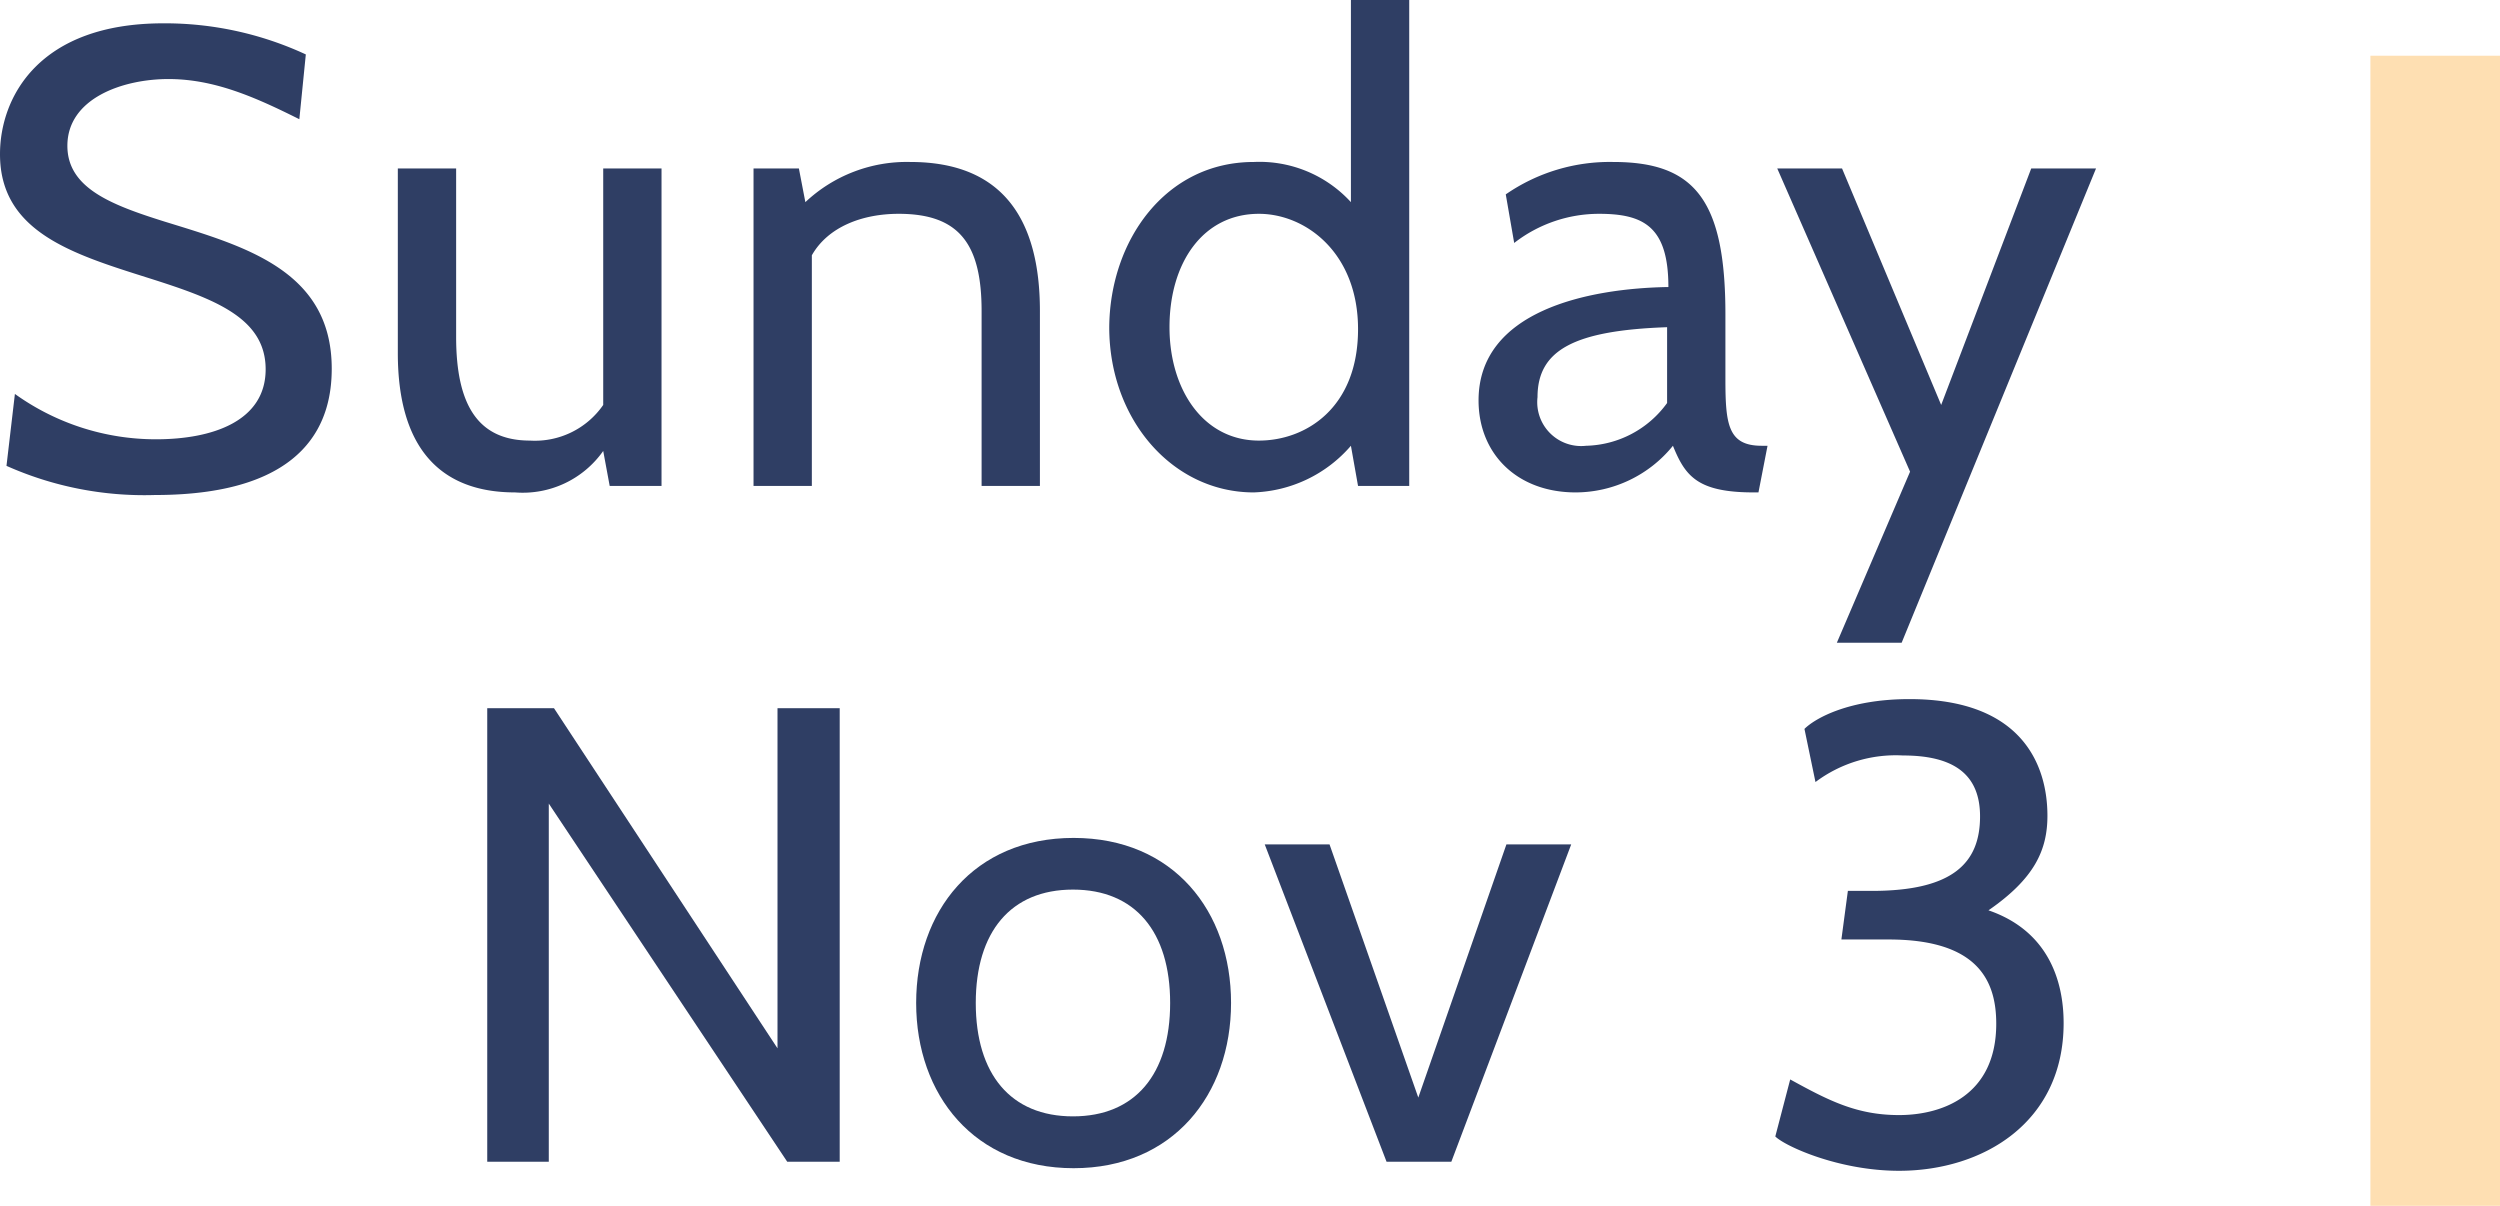 <svg xmlns="http://www.w3.org/2000/svg" viewBox="0 0 154.34 74.44"><defs><style>.fc845090-5a4a-4cfd-a28b-1024a173ca29{fill:#2f3e64;}.e98d8561-2e3b-4c99-8164-9ea93eaf202f{fill:none;stroke:#fedfb2;stroke-miterlimit:10;stroke-width:8px;}</style></defs><title>Asset 3</title><g id="bd80dfbb-ab3a-44d0-ae98-620e675daefc" data-name="Layer 2"><g id="ead5ae39-8823-48df-87be-6f008fa9bd8a" data-name="basically everything"><path class="fc845090-5a4a-4cfd-a28b-1024a173ca29" d="M2,32.76l.52-4.44a14.92,14.92,0,0,0,8.72,2.8C14.72,31.12,18,30,18,26.8s-3.2-4.36-7.24-5.64C6.08,19.68,1.6,18.32,1.6,13.52,1.6,10,4,5.44,11.68,5.44a20.67,20.67,0,0,1,8.8,1.92l-.4,4C17.36,10,14.84,8.88,12,8.88S5.76,10.08,5.76,13c0,2.6,2.68,3.64,6,4.68,4.92,1.52,10.32,3,10.32,9.08,0,3-1.24,7.8-10.92,7.8A20.89,20.89,0,0,1,2,32.76Z" transform="translate(-1.6 -4)"/><path class="fc845090-5a4a-4cfd-a28b-1024a173ca29" d="M39.24,34l-.4-2.16A6.07,6.07,0,0,1,33.4,34.4c-4.6,0-7.24-2.72-7.24-8.6V14.4h3.6V24.8c0,4.16,1.32,6.4,4.56,6.4A5.12,5.12,0,0,0,38.84,29V14.4h3.6V34Z" transform="translate(-1.6 -4)"/><path class="fc845090-5a4a-4cfd-a28b-1024a173ca29" d="M62.2,34V23.2c0-4.16-1.4-6-5.12-6-2.24,0-4.36.8-5.36,2.56V34h-3.6V14.4h2.8l.4,2.08A9.13,9.13,0,0,1,57.8,14c5.72,0,8,3.56,8,9.2V34Z" transform="translate(-1.6 -4)"/><path class="fc845090-5a4a-4cfd-a28b-1024a173ca29" d="M85.44,34,85,31.52a8.29,8.29,0,0,1-6,2.88c-5,0-8.92-4.48-8.92-10.2C70.12,18.84,73.56,14,79,14a7.65,7.65,0,0,1,6,2.48V4h3.6V34ZM73.8,24.2c0,3.84,2.08,7,5.52,7,2.88,0,6.12-2,6.12-6.88,0-4.72-3.24-7.12-6.12-7.12C75.88,17.2,73.8,20.2,73.8,24.2Z" transform="translate(-1.6 -4)"/><path class="fc845090-5a4a-4cfd-a28b-1024a173ca29" d="M110.16,34.4h-.28c-3.48,0-4.24-1-5-2.88a7.75,7.75,0,0,1-6,2.88c-3.64,0-6-2.4-6-5.68,0-5.52,6.72-6.92,11.72-7,0-3.72-1.52-4.52-4.28-4.52A8.53,8.53,0,0,0,95.08,19L94.56,16a11.29,11.29,0,0,1,6.64-2c5,0,6.92,2.32,6.92,9.4v4c0,2.8.16,4.12,2.24,4.12h.36Zm-5.64-10.2c-5.72.2-8,1.4-8,4.32a2.71,2.71,0,0,0,3,3,6.35,6.35,0,0,0,5-2.64Z" transform="translate(-1.6 -4)"/><path class="fc845090-5a4a-4cfd-a28b-1024a173ca29" d="M119,43.68h-4l4.52-10.56L111.32,14.4h4L121.44,29,127,14.4h4Z" transform="translate(-1.6 -4)"/><path class="fc845090-5a4a-4cfd-a28b-1024a173ca29" d="M50.2,75.72,35.48,53.61V75.72h-3.8v-28H35.8l13.8,21v-21h3.84v28Z" transform="translate(-1.6 -4)"/><path class="fc845090-5a4a-4cfd-a28b-1024a173ca29" d="M58.16,65.92c0-5.67,3.56-10.19,9.72-10.19s9.72,4.52,9.72,10.19-3.6,10.2-9.72,10.2S58.16,71.6,58.16,65.92Zm3.68,0c0,4.4,2.16,7,6,7s6-2.6,6-7-2.16-7-6-7S61.84,61.53,61.84,65.92Z" transform="translate(-1.6 -4)"/><path class="fc845090-5a4a-4cfd-a28b-1024a173ca29" d="M91.2,75.72h-4L79.68,56.13h4l5.48,15.63L94.6,56.13h4Z" transform="translate(-1.6 -4)"/><path class="fc845090-5a4a-4cfd-a28b-1024a173ca29" d="M111.2,74.16l.92-3.52c2.4,1.32,4.12,2.2,6.72,2.2s6-1.16,6-5.64c0-2.64-1.12-5.2-6.64-5.2h-2.92l.4-3h1.48c5,0,6.68-1.72,6.68-4.6,0-2.64-1.68-3.76-4.76-3.76a8.26,8.26,0,0,0-5.4,1.64L113,49c.64-.64,2.72-1.84,6.48-1.84,7,0,8.52,4.12,8.52,7.2,0,2.12-.8,3.88-3.64,5.84C128,61.45,129,64.48,129,67.16c0,6.16-5,9.12-10.16,9.12C115.12,76.28,111.8,74.76,111.2,74.16Z" transform="translate(-1.6 -4)"/><line class="e98d8561-2e3b-4c99-8164-9ea93eaf202f" x1="150.34" y1="3.44" x2="150.34" y2="74.44"/></g></g></svg>